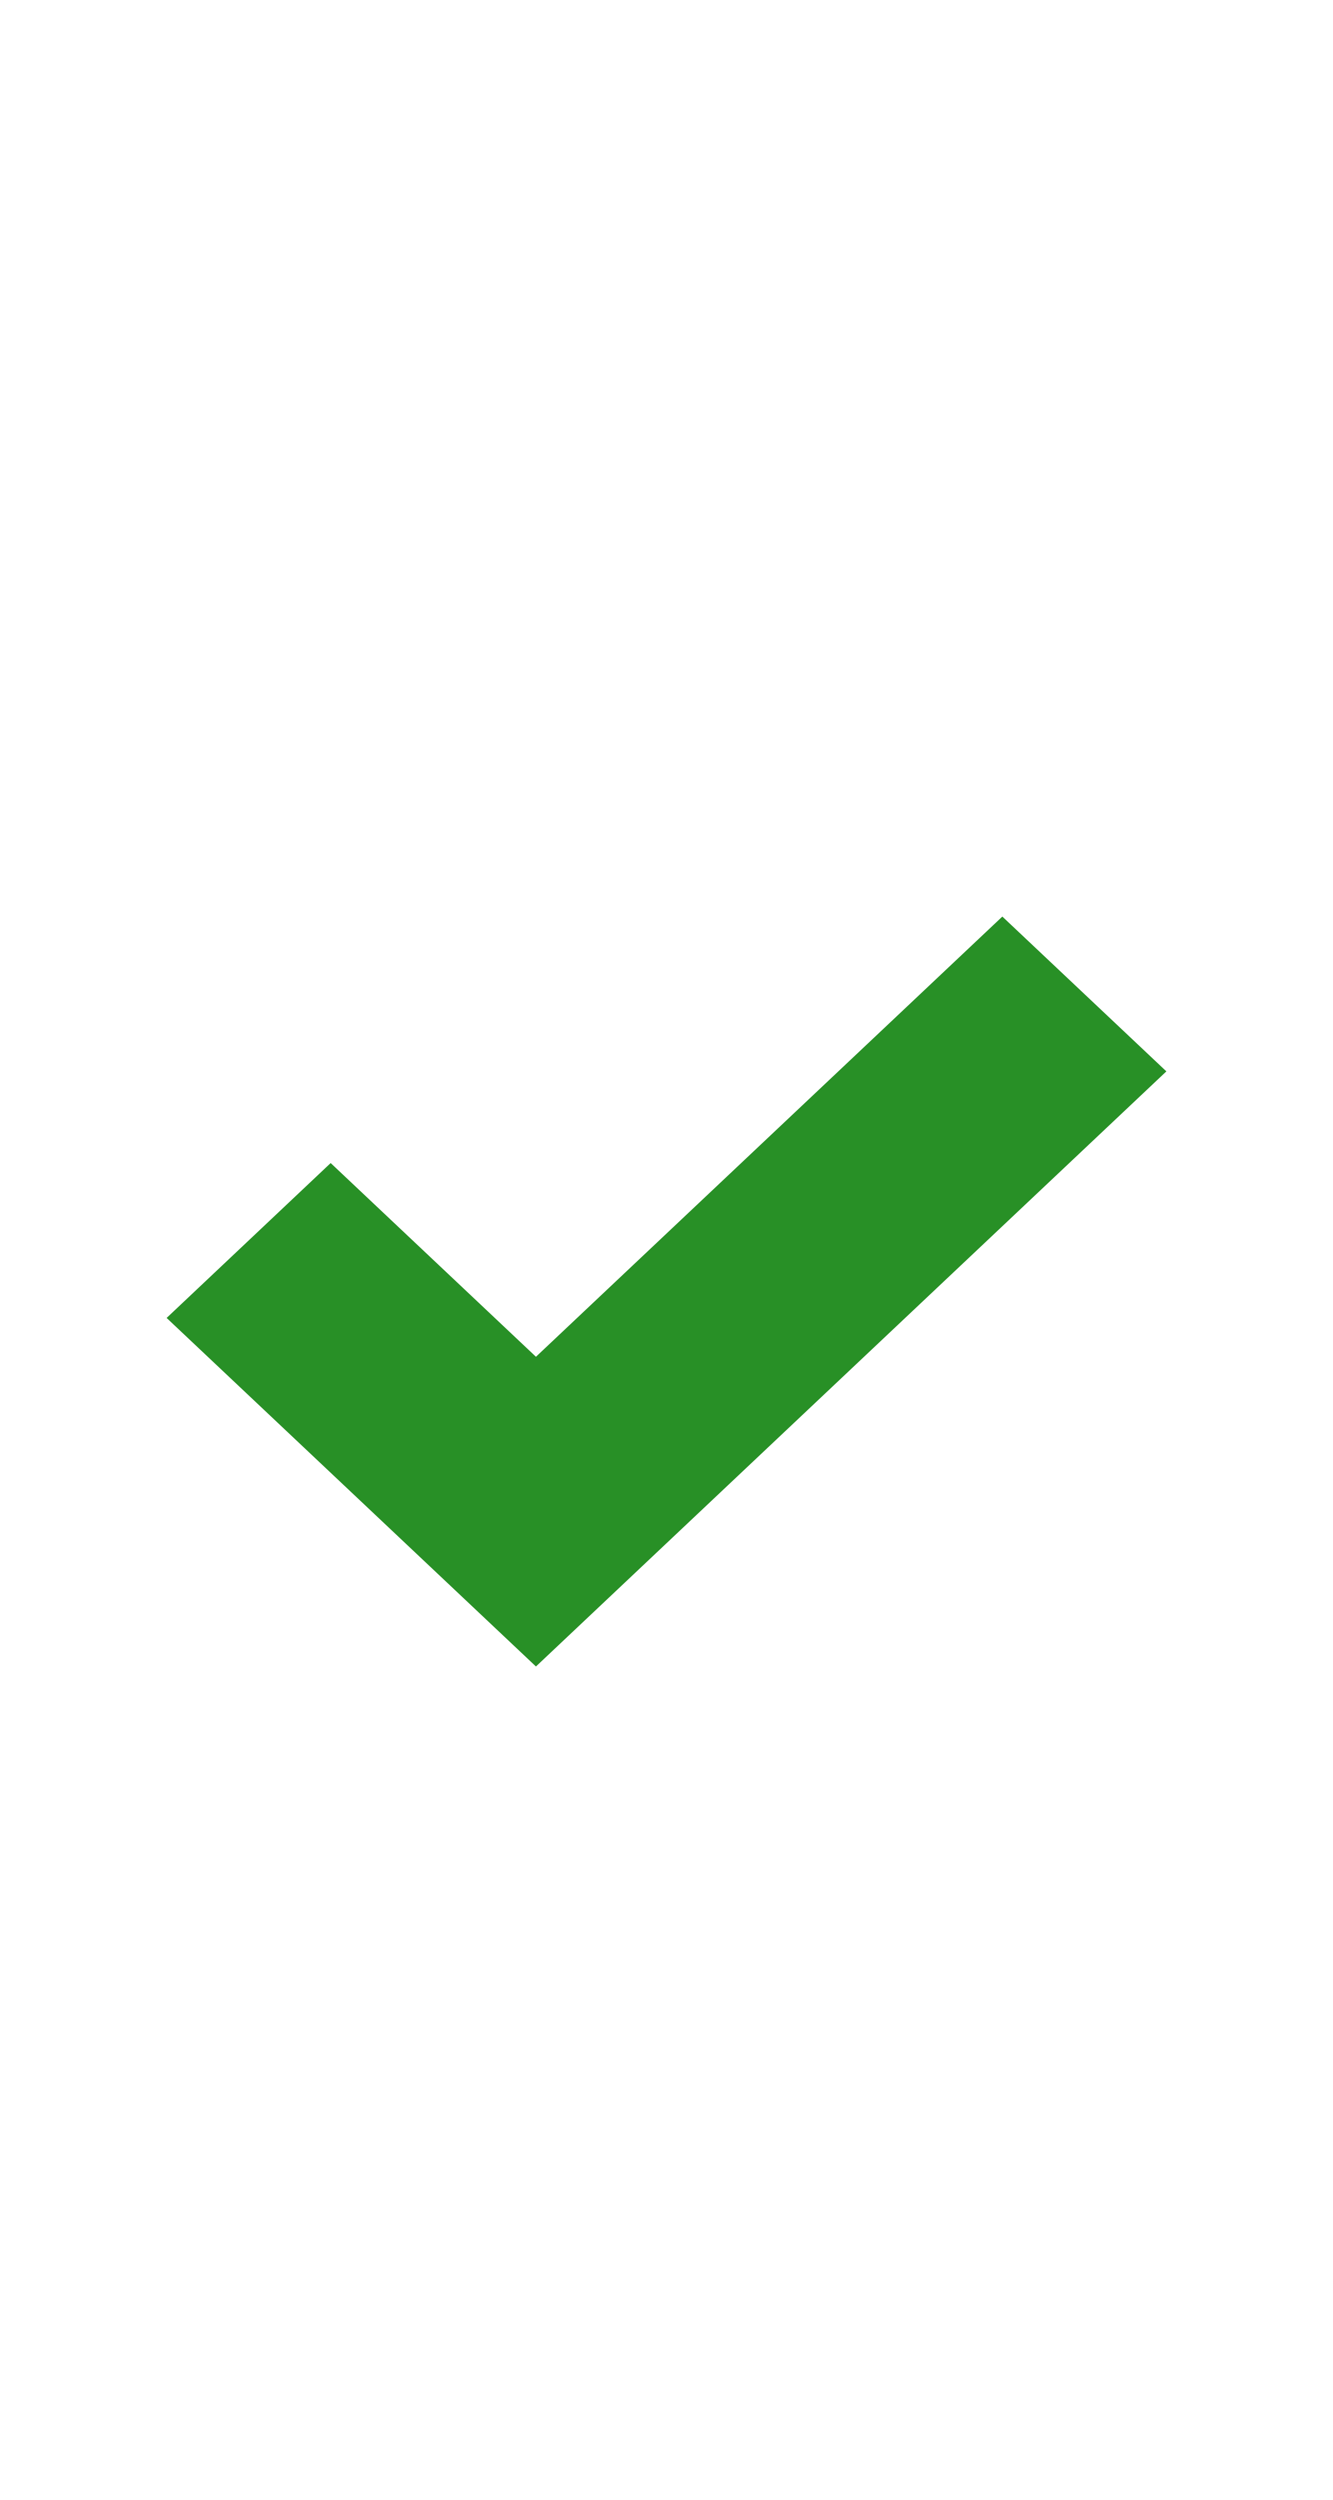 <svg width="16" height="30" viewBox="0 0 16 30" fill="none" xmlns="http://www.w3.org/2000/svg">
<path d="M12.031 11L6.433 16.283L3.969 13.958L2 15.817L6.433 20L14 12.858L12.031 11Z" fill="#289026"/>
</svg>
